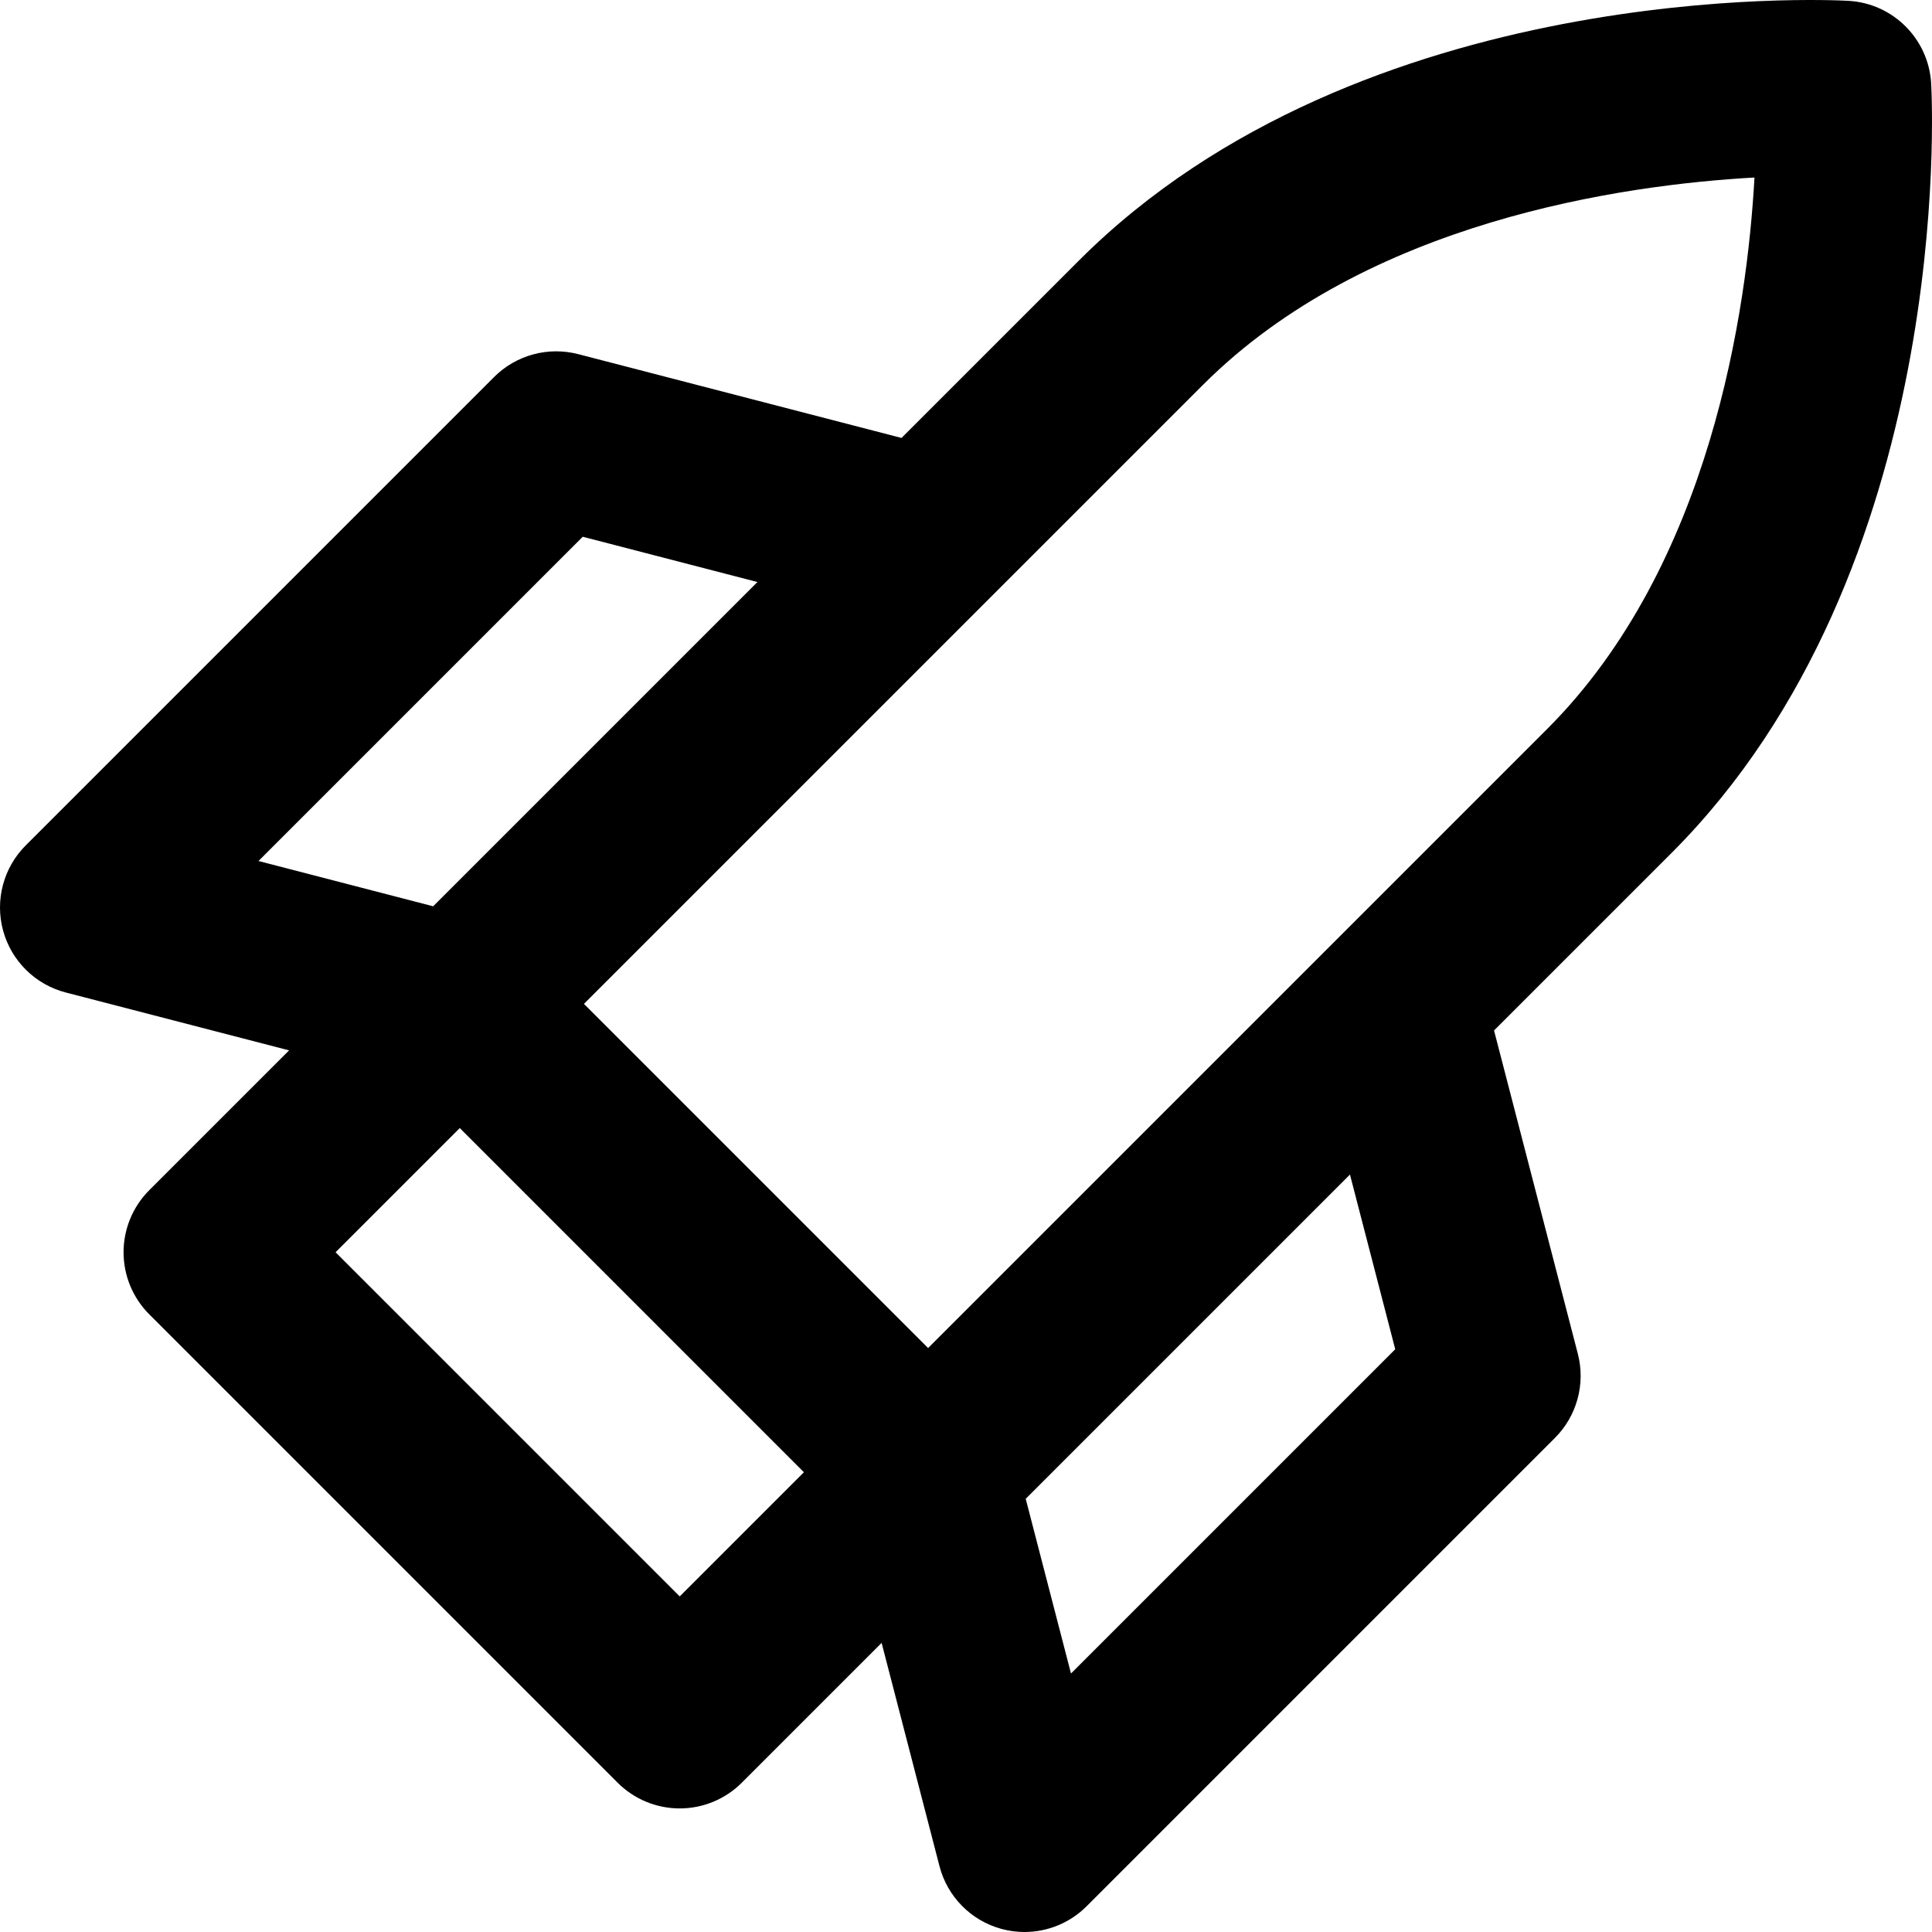 <?xml version="1.0" encoding="iso-8859-1"?>
<!-- Generator: Adobe Illustrator 19.0.0, SVG Export Plug-In . SVG Version: 6.00 Build 0)  -->
<svg version="1.1" id="Layer_1" xmlns="http://www.w3.org/2000/svg" xmlns:xlink="http://www.w3.org/1999/xlink" x="0px" y="0px"
	 viewBox="0 0 330.012 330.012" style="enable-background:new 0 0 330.012 330.012;" xml:space="preserve">
<path id="XMLID_17_" d="M329.872,14.292c-0.421-7.634-6.517-13.73-14.151-14.151c-3.37-0.188-83.068-3.996-131.433,44.369
	l-30.297,30.297L98.764,60.491c-5.145-1.333-10.611,0.155-14.37,3.914l-80,80c-3.805,3.805-5.28,9.356-3.866,14.548
	c1.414,5.192,5.5,9.229,10.709,10.579l38.144,9.886L25.5,203.297c-2.813,2.813-4.394,6.628-4.394,10.607
	c0,3.978,1.58,7.793,4.394,10.606l79.999,80c2.813,2.813,6.628,4.394,10.606,4.394s7.794-1.58,10.606-4.394l23.881-23.881
	l9.887,38.145c1.351,5.209,5.387,9.296,10.579,10.71c1.302,0.355,2.626,0.528,3.94,0.528c3.926,0,7.757-1.543,10.607-4.394
	l79.998-80c3.759-3.758,5.247-9.225,3.914-14.37l-14.314-55.228l30.297-30.297C333.866,97.358,330.058,17.661,329.872,14.292z
	 M264.288,124.51L158.533,230.264l-58.787-58.787L205.501,65.723c27.973-27.972,71.72-34.146,94.189-35.401
	C298.433,52.802,292.256,96.542,264.288,124.51z M99.54,91.684l29.839,7.735l-55.387,55.387l-29.839-7.734L99.54,91.684z
	 M116.106,272.69l-58.786-58.787l21.214-21.212l58.785,58.787L116.106,272.69z M238.325,230.47l-55.386,55.387l-7.733-29.84
	l55.386-55.386L238.325,230.47z"/>
<g>
</g>
<g>
</g>
<g>
</g>
<g>
</g>
<g>
</g>
<g>
</g>
<g>
</g>
<g>
</g>
<g>
</g>
<g>
</g>
<g>
</g>
<g>
</g>
<g>
</g>
<g>
</g>
<g>
</g>
</svg>
